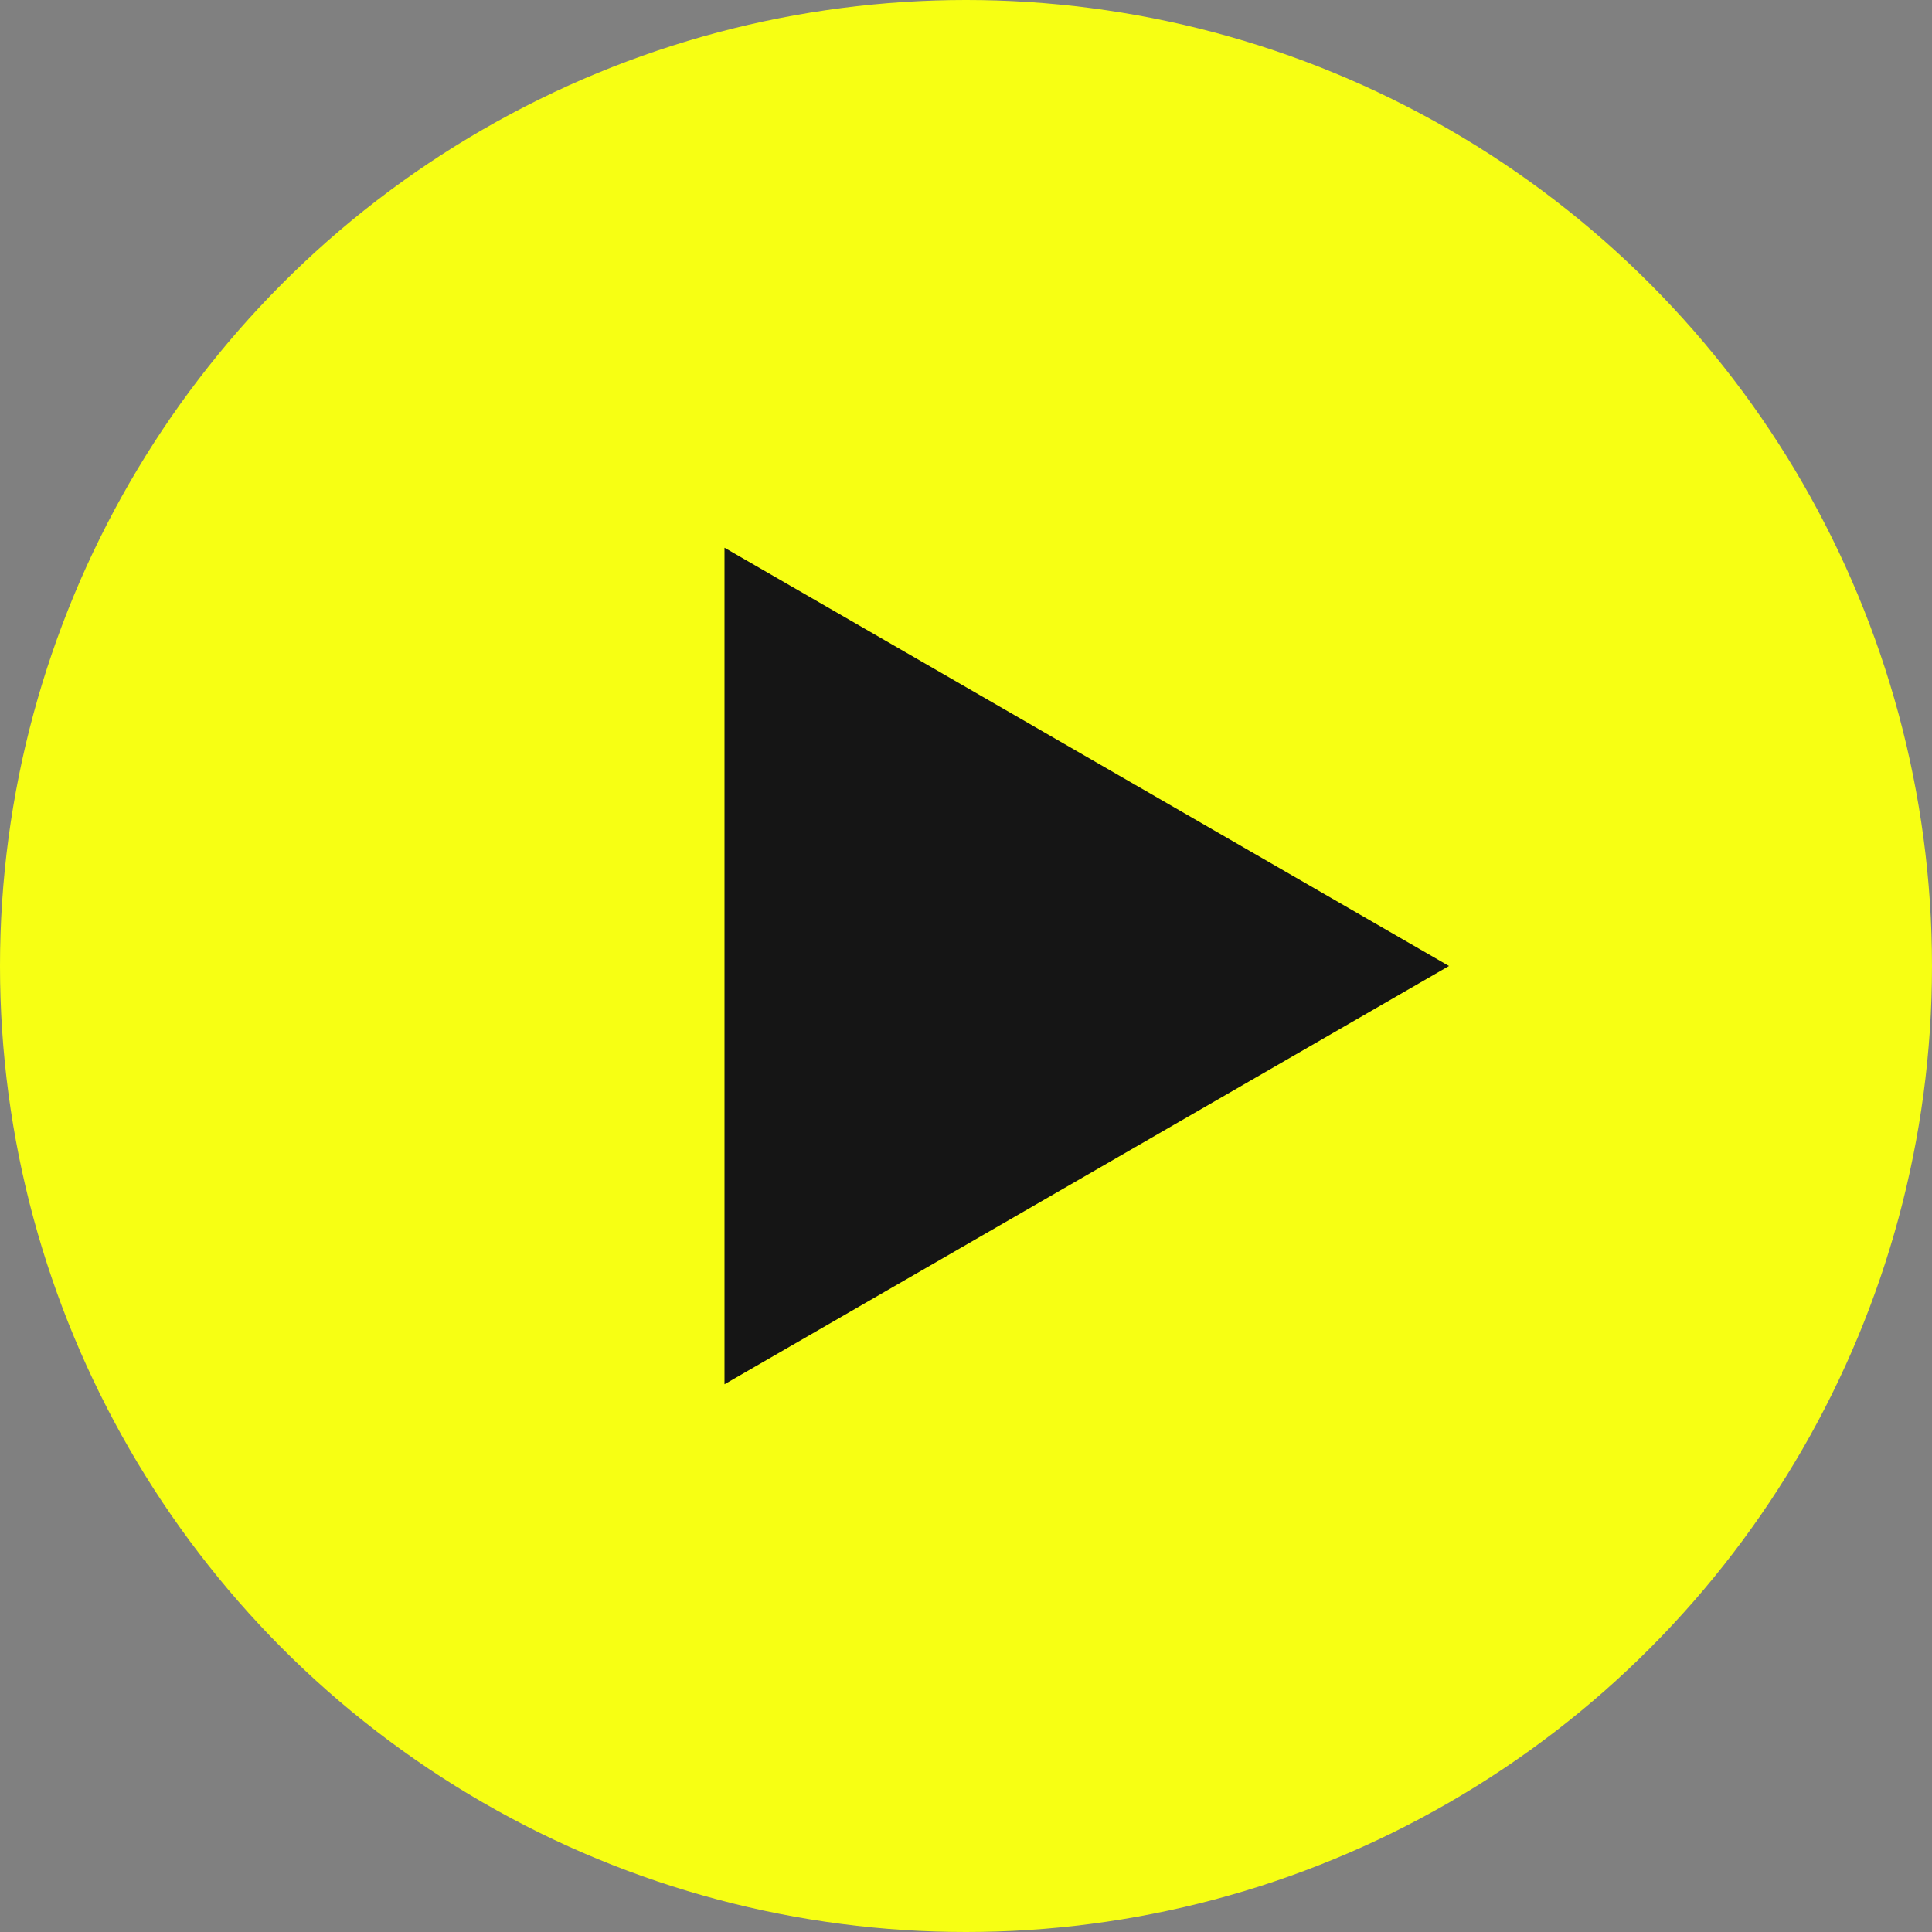 <svg width="28" height="28" viewBox="0 0 28 28" fill="none" xmlns="http://www.w3.org/2000/svg">
<rect x="0" y="0" width="28" height="28" fill="#808080" stroke="none"/>
<circle cx="14" cy="14" r="14" fill="#F7FF13"/>
<path d="M21 14L10.5 20.062L10.5 7.938L21 14Z" fill="#151515"/>
</svg>
